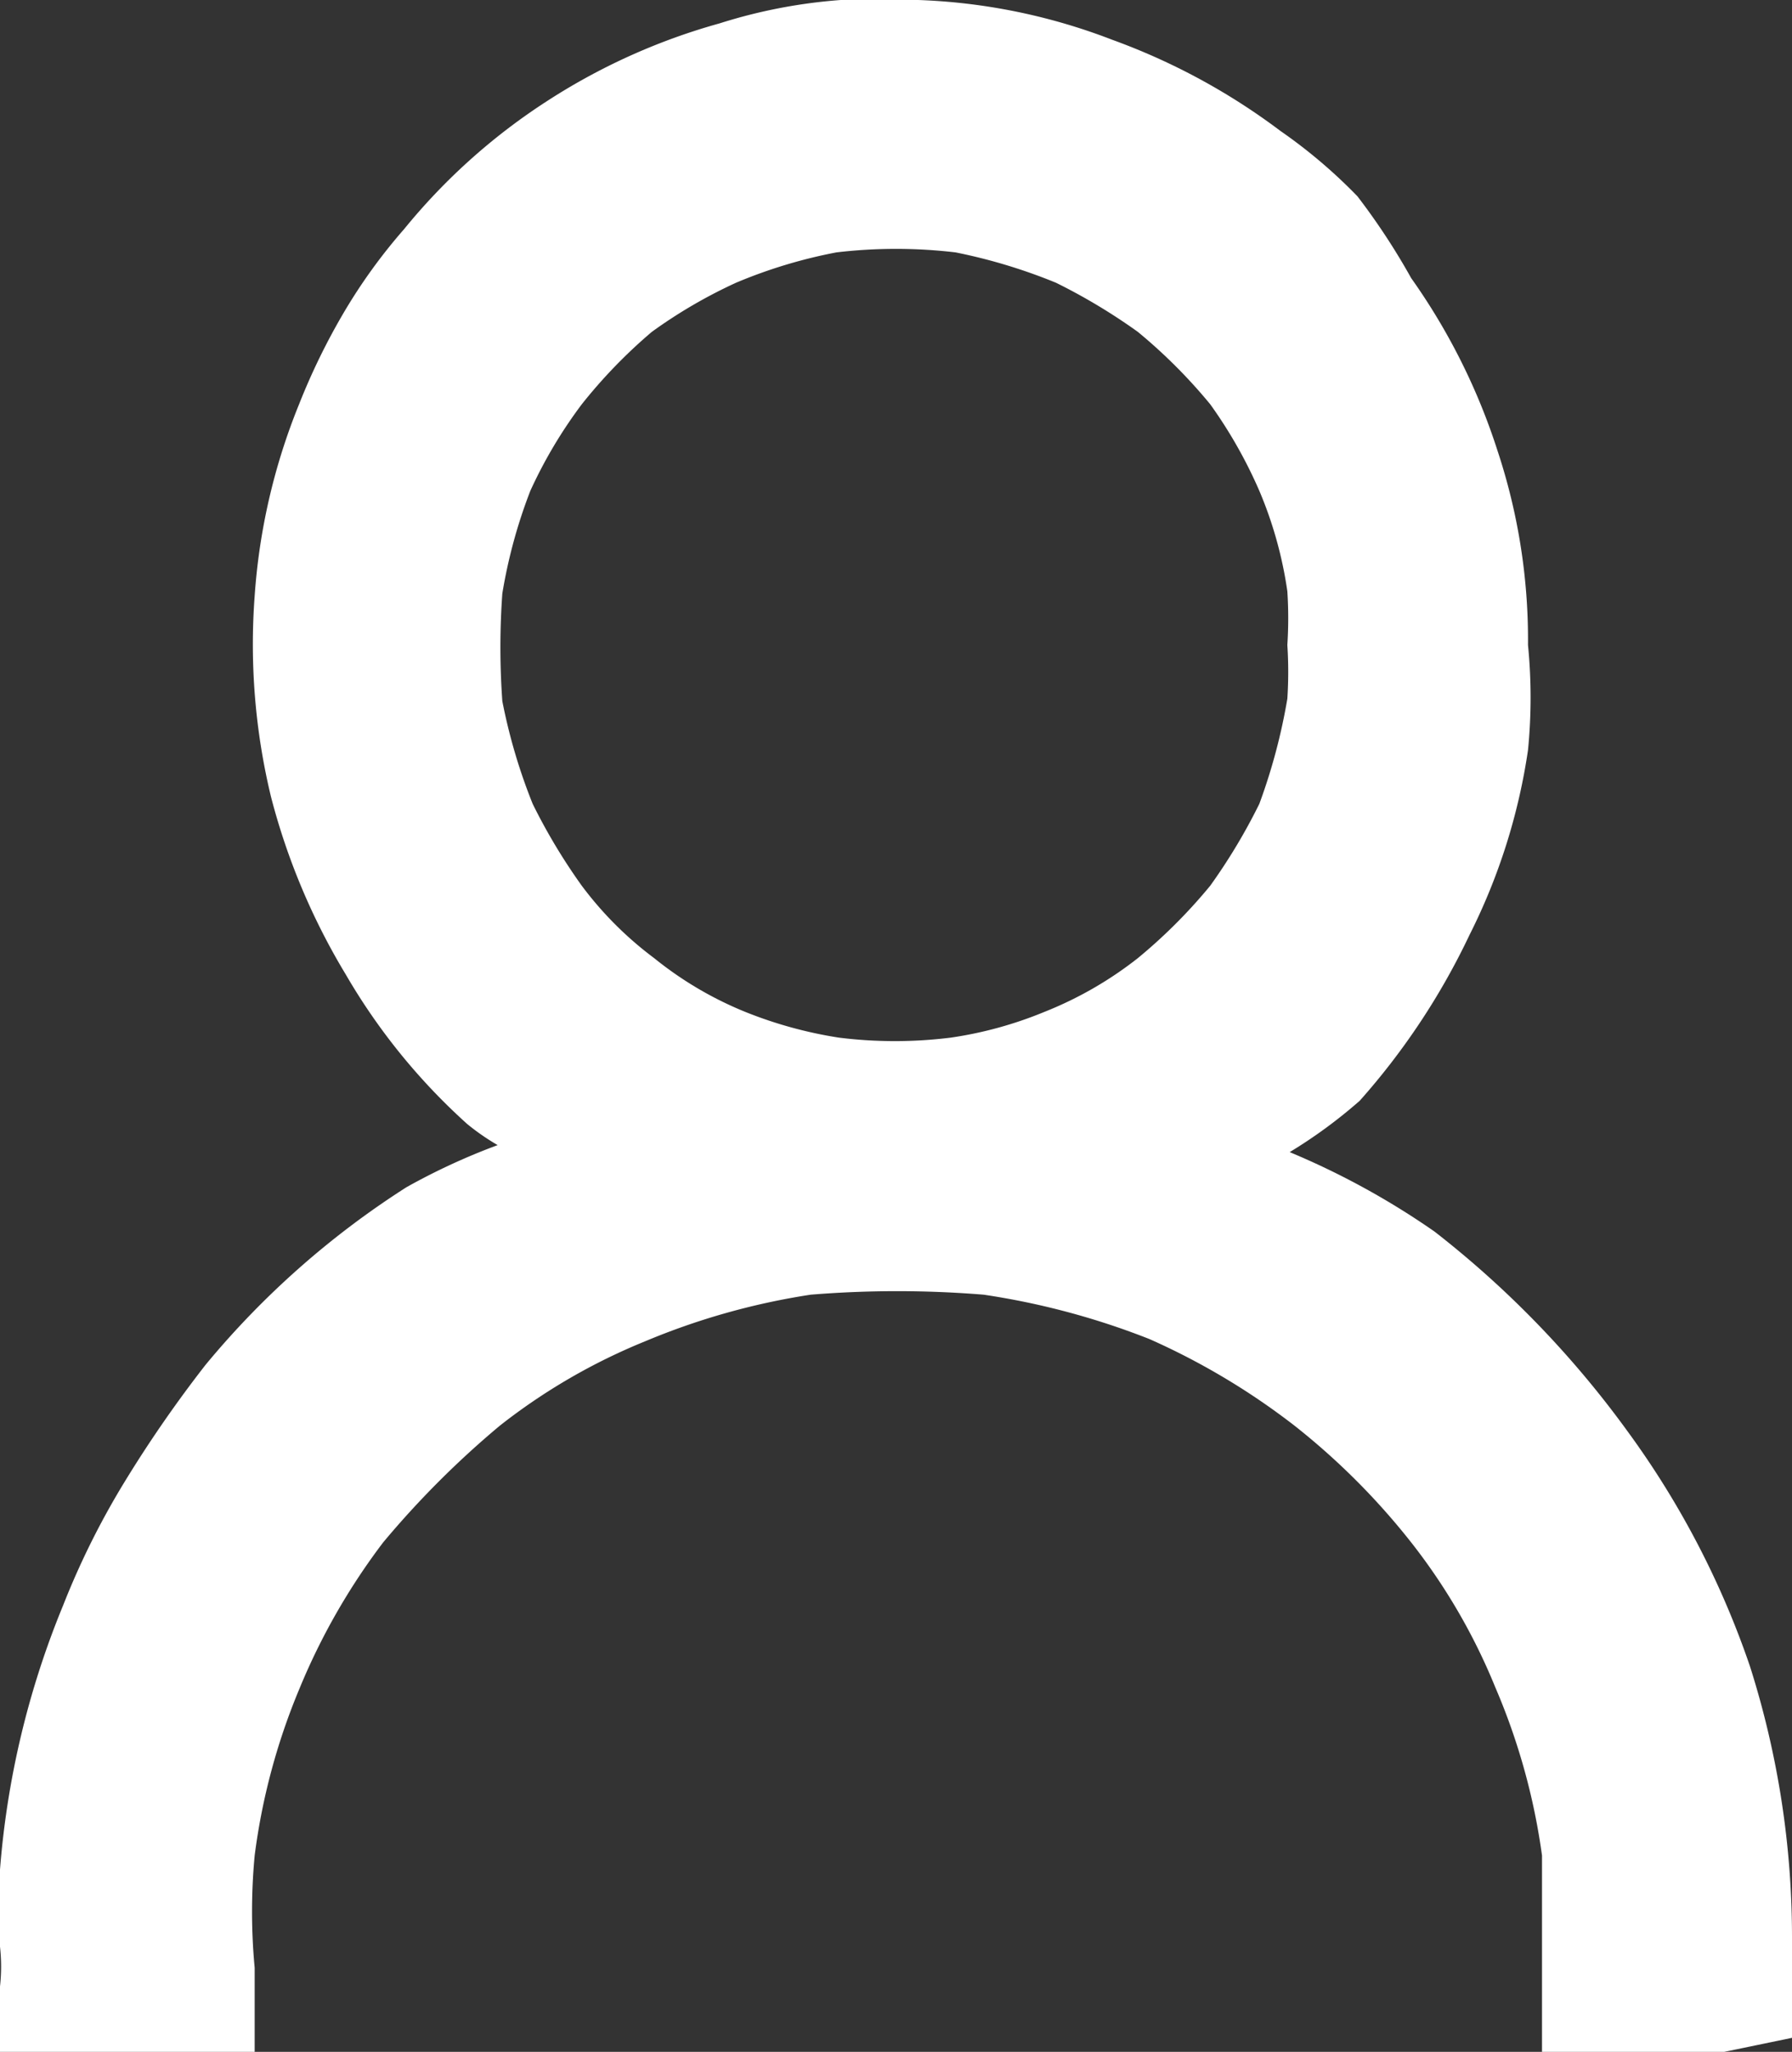<svg xmlns="http://www.w3.org/2000/svg" viewBox="0 0 7.67 8.78"><rect x="0" y="0" width="7.67" height="8.78" fill="#333333" stroke="none"/><defs><style>.cls-1{fill:#fff;}</style></defs><g id="Layer_2" data-name="Layer 2"><g id="Layer_5" data-name="Layer 5"><path class="cls-1" d="M7.49,7.13a3.75,3.75,0,0,0-.52-1,4.22,4.22,0,0,0-.83-.86,3.32,3.32,0,0,0-.62-.34,2.1,2.1,0,0,0,.3-.22A3,3,0,0,0,6.29,4a2.59,2.59,0,0,0,.25-.79,2.28,2.28,0,0,0,0-.45h0a2.57,2.57,0,0,0-.13-.83,2.7,2.7,0,0,0-.37-.74A2.88,2.88,0,0,0,5.81.84,2.22,2.22,0,0,0,5.48.56,2.76,2.76,0,0,0,4.76.17,2.55,2.55,0,0,0,3.93,0a2.26,2.26,0,0,0-.85.1,2.67,2.67,0,0,0-.75.34,2.62,2.62,0,0,0-.6.54,2.36,2.36,0,0,0-.26.36,2.81,2.81,0,0,0-.19.39,2.66,2.66,0,0,0-.19.82,2.78,2.78,0,0,0,.07.86,2.85,2.85,0,0,0,.32.76A2.65,2.65,0,0,0,2,4.81a1,1,0,0,0,.13.09,2.76,2.76,0,0,0-.39.18,3.69,3.69,0,0,0-.86.76,5.36,5.36,0,0,0-.34.49,3.4,3.4,0,0,0-.27.54A3.72,3.72,0,0,0,0,8a1.72,1.72,0,0,0,0,.33A.77.77,0,0,1,0,8.5v.28H.79l.3,0V8.42a2.57,2.57,0,0,1,0-.48,2.75,2.75,0,0,1,.19-.71,2.79,2.79,0,0,1,.36-.63,3.94,3.94,0,0,1,.5-.5,2.57,2.57,0,0,1,.62-.36,3,3,0,0,1,.71-.2,4.57,4.57,0,0,1,.74,0,3.22,3.22,0,0,1,.71.19,3,3,0,0,1,.62.37,3,3,0,0,1,.5.5,2.57,2.57,0,0,1,.36.62,2.77,2.77,0,0,1,.2.72c0,.12,0,.24,0,.36v.09l0,.39h.78l.29-.06V8.44a.61.61,0,0,0,0-.14A3.82,3.82,0,0,0,7.49,7.13ZM2.15,2.54a2.2,2.2,0,0,1,.12-.44,2,2,0,0,1,.22-.37,2.2,2.2,0,0,1,.3-.31,2.12,2.12,0,0,1,.36-.21,2.13,2.13,0,0,1,.43-.13,2.17,2.17,0,0,1,.51,0,2.35,2.35,0,0,1,.43.13,2.5,2.5,0,0,1,.35.21,2.27,2.27,0,0,1,.31.31,2,2,0,0,1,.21.37,1.73,1.73,0,0,1,.12.43,1.77,1.77,0,0,1,0,.23,1.77,1.77,0,0,1,0,.23,2.5,2.5,0,0,1-.12.45,2.5,2.5,0,0,1-.21.35,2.27,2.27,0,0,1-.31.31,1.6,1.6,0,0,1-.4.23,1.68,1.68,0,0,1-.4.11,1.93,1.93,0,0,1-.48,0,1.82,1.82,0,0,1-.4-.11A1.54,1.54,0,0,1,2.8,4.1a1.52,1.52,0,0,1-.31-.31,2.5,2.5,0,0,1-.21-.35A2.42,2.42,0,0,1,2.15,3,3.23,3.23,0,0,1,2.15,2.54Z"/></g></g></svg>
